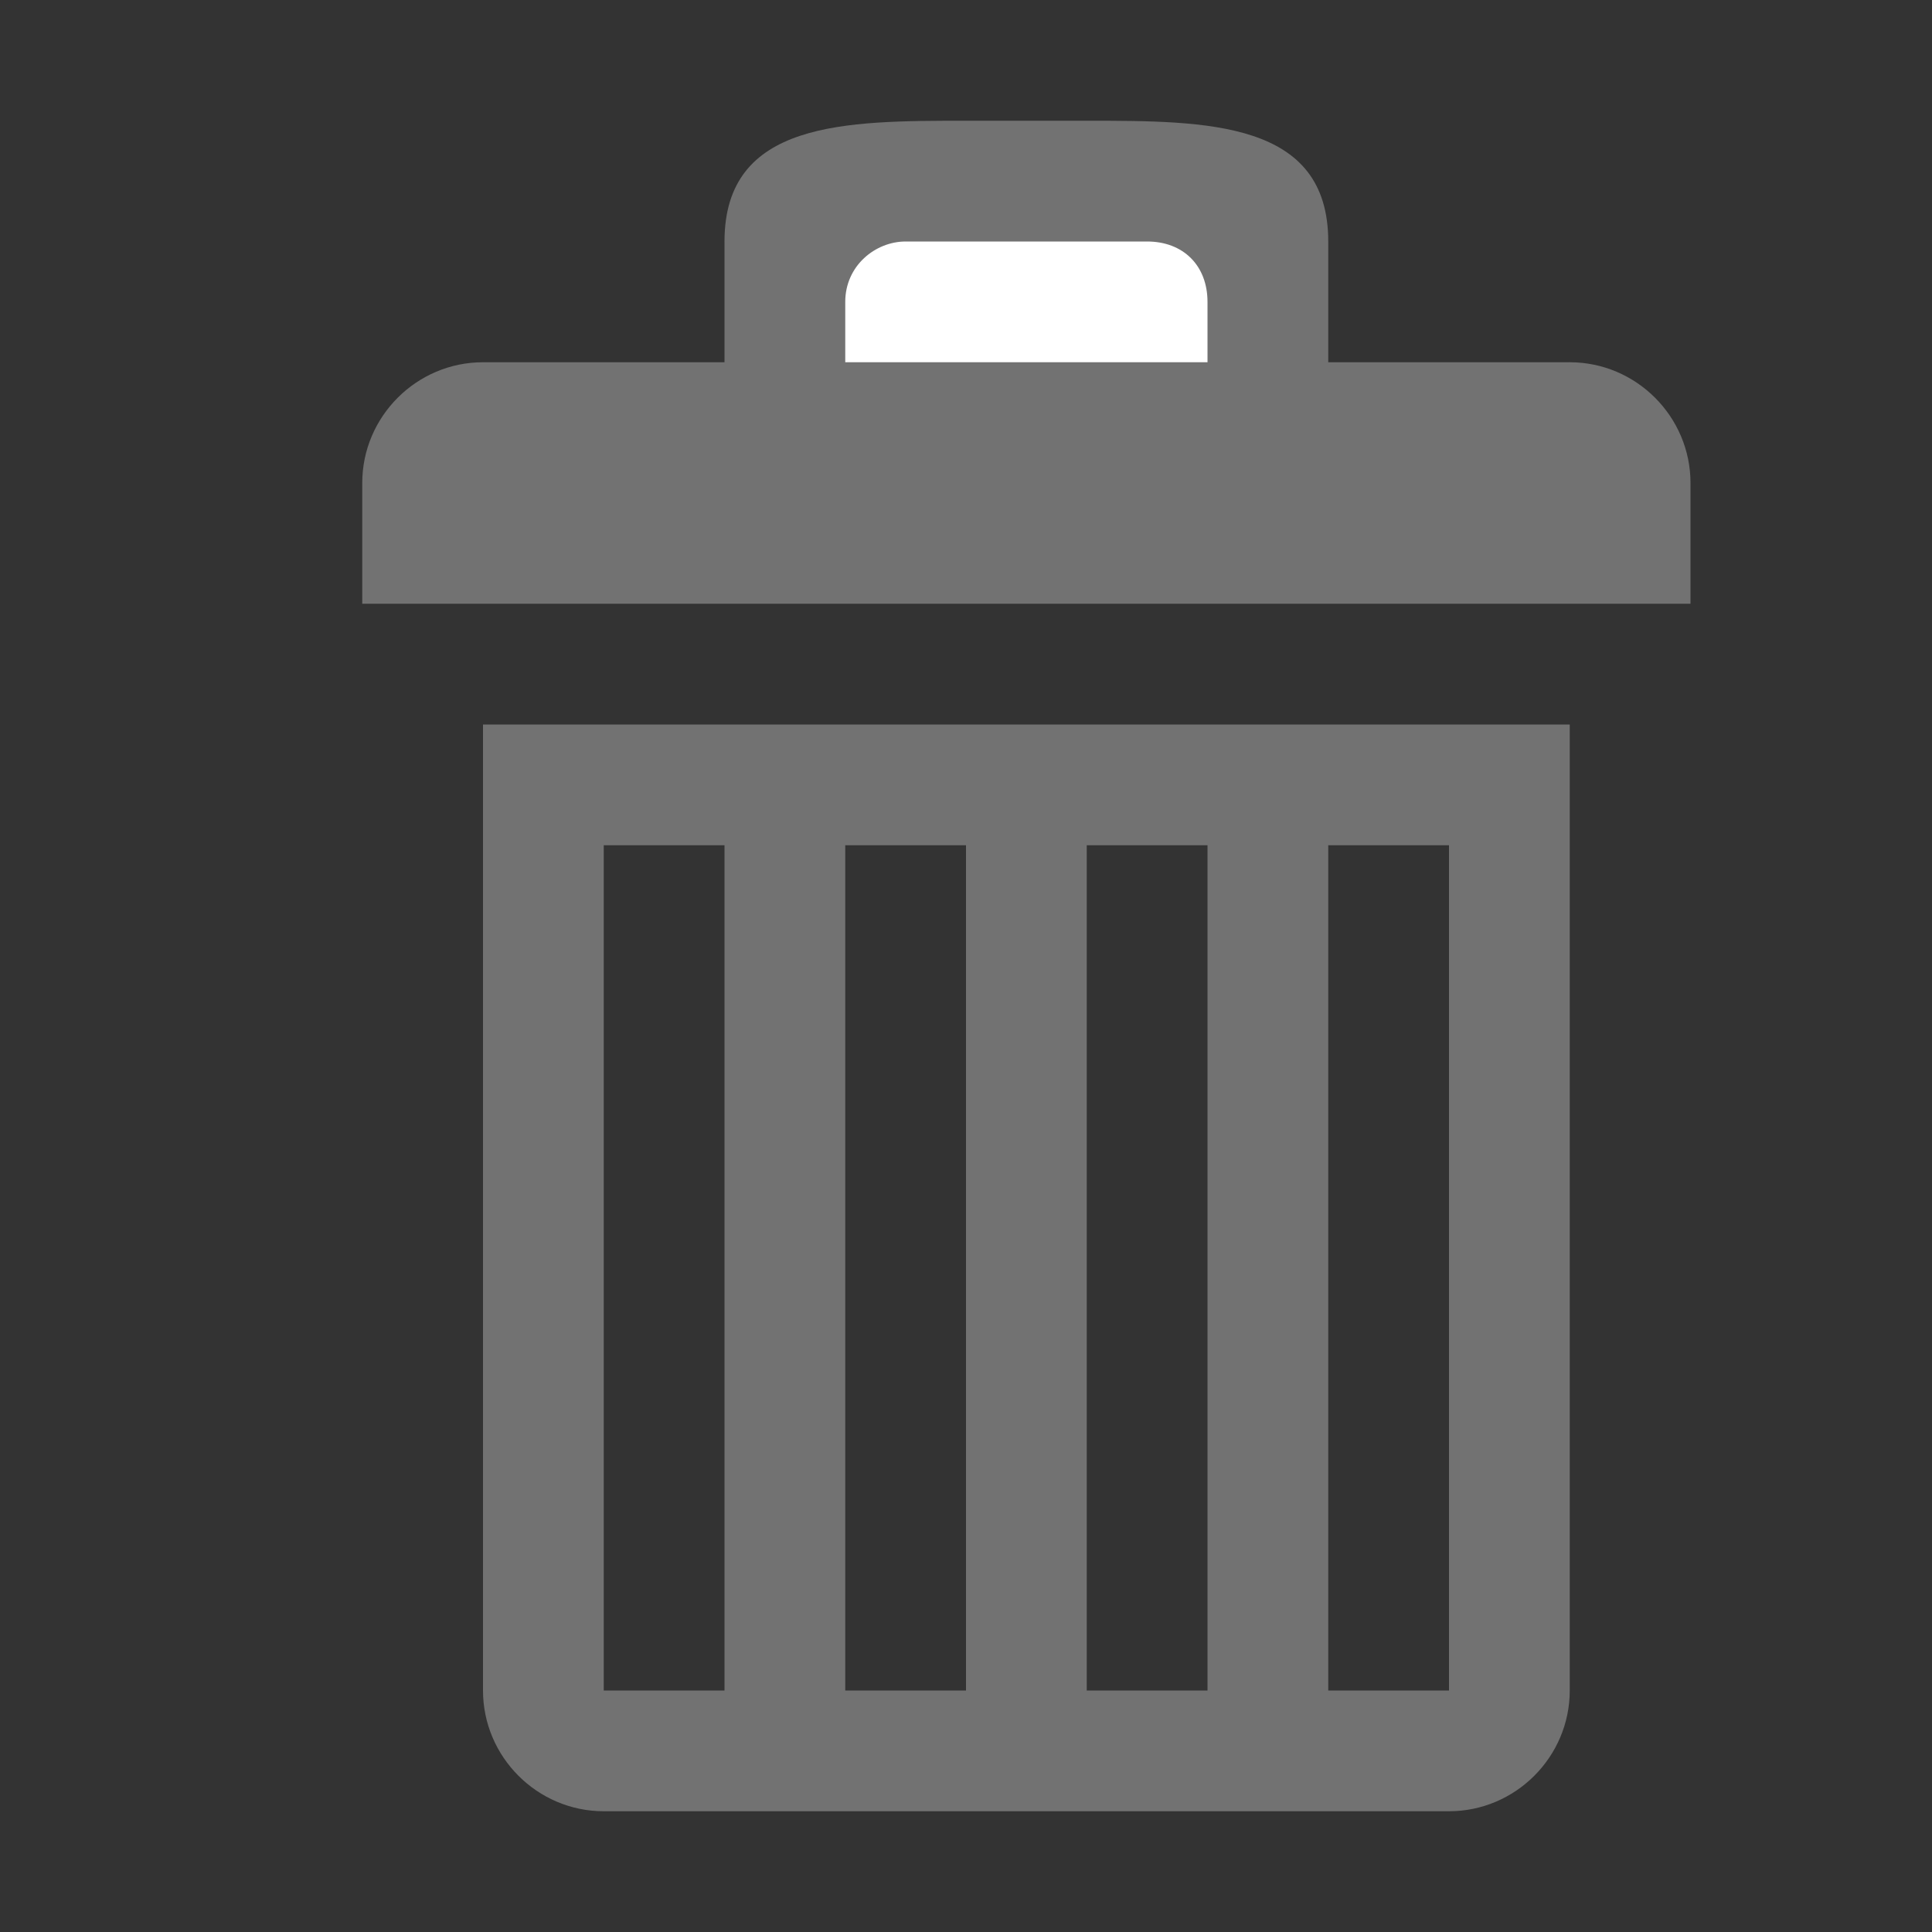 ﻿<?xml version='1.0' encoding='UTF-8'?>
<svg x="0px" y="0px" viewBox="0 0 32 32" version="1.1" xmlns="http://www.w3.org/2000/svg" xmlns:xlink="http://www.w3.org/1999/xlink" xml:space="preserve" id="Слой_1">
  <rect x="0" y="0" width="32" height="32" fill="#333333" stroke="none"/>
  <path d="M26,6h-4c0-0.3,0-0.6,0-1V4c0-2-2-2-4-2h-2l0,0c-2,0-4,0-4,2v1c0,0.4,0,0.7,0,1H8C6.9,6,6,6.9,6,8v2h2h18h2V8  C28,6.9,27.1,6,26,6z" fill="#727272" class="Black" />
  <path d="M19,4h-4c-0.5,0-1,0.4-1,1v0c0,0.5,0,1,0,1h6c0,0,0-0.4,0-1v0C20,4.4,19.6,4,19,4z" fill="#FFFFFF" class="White" />
  <path d="M8,12v16c0,1.1,0.9,2,2,2h14c1.1,0,2-0.9,2-2c0-1.1,0-16,0-16H8z M12,28h-2V14h2V28z M16,28h-2V14h2V28z   M20,28h-2V14h2V28z M24,28h-2V14h2V28z" fill="#727272" class="Black" />
</svg>